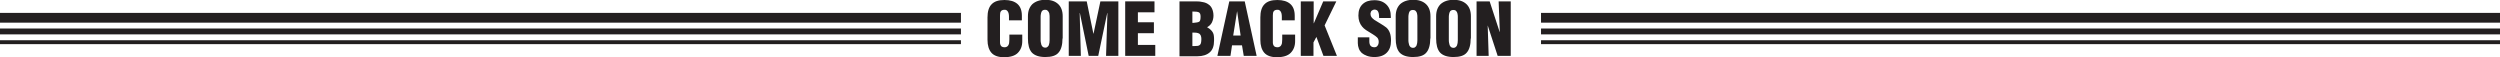 <?xml version="1.0" encoding="utf-8"?>
<!-- Generator: Adobe Illustrator 17.1.0, SVG Export Plug-In . SVG Version: 6.00 Build 0)  -->
<!DOCTYPE svg PUBLIC "-//W3C//DTD SVG 1.1//EN" "http://www.w3.org/Graphics/SVG/1.1/DTD/svg11.dtd">
<svg version="1.1" id="Layer_1" 
	 xmlns="http://www.w3.org/2000/svg" xmlns:xlink="http://www.w3.org/1999/xlink" x="0px" y="0px" viewBox="0 0 1280 29.3"
	 enable-background="new 0 0 1280 29.3" xml:space="preserve">
<g>
	<g>
		<path fill="#231F20" d="M516.6,10.4V8.6c0-1.2-0.2-2.1-0.6-2.7c-0.4-0.6-0.9-0.9-1.5-0.9c-1,0-1.6,0.2-2,0.7
			c-0.4,0.5-0.5,1.2-0.5,2.2l0,13.8c0,0.8,0.2,1.4,0.6,1.9c0.4,0.4,1,0.6,1.8,0.6c0.5,0,0.9-0.1,1.3-0.4c0.3-0.2,0.6-0.6,0.7-0.9
			c0.2-0.4,0.3-0.8,0.3-1.2c0-0.4,0.1-0.9,0.1-1.5v-2.5h6.6v3.4c0,2.5-0.8,4.5-2.3,6c-1.5,1.5-3.9,2.2-7.1,2.2
			c-2.9,0-5.1-0.8-6.4-2.3c-1.3-1.5-2-3.7-2-6.6V8.9c0-3,0.7-5.3,2.1-6.7c1.4-1.5,3.6-2.2,6.6-2.2c2.9,0,5.1,0.7,6.6,2
			c1.5,1.3,2.3,3.3,2.3,6.1v2.3H516.6z"/>
		<path fill="#231F20" d="M544,19.7c0,3.3-0.7,5.7-2,7.2c-1.3,1.6-3.6,2.3-6.8,2.3c-3.2,0-5.5-0.8-6.9-2.3c-1.4-1.6-2-4-2-7.2V8.3
			c0-2.7,0.8-4.7,2.3-6.2c1.6-1.4,3.8-2.2,6.6-2.2c2.9,0,5,0.7,6.6,2.2c1.5,1.4,2.3,3.5,2.3,6.2V19.7z M537.4,8.8c0-0.5,0-1-0.1-1.4
			c0-0.4-0.1-0.8-0.3-1.1c-0.1-0.3-0.4-0.6-0.7-0.9C536,5.1,535.6,5,535.1,5c-0.5,0-0.9,0.1-1.2,0.3c-0.3,0.2-0.6,0.5-0.7,0.9
			c-0.1,0.4-0.3,0.8-0.3,1.2c-0.1,0.4-0.1,0.9-0.1,1.4v11.5c0,0.5,0,0.9,0.1,1.4c0.1,0.4,0.2,0.9,0.3,1.3c0.2,0.4,0.4,0.7,0.7,1
			c0.3,0.2,0.7,0.4,1.2,0.4c0.5,0,0.9-0.1,1.2-0.4c0.3-0.2,0.6-0.6,0.7-0.9c0.1-0.4,0.2-0.8,0.3-1.2c0-0.4,0.1-0.9,0.1-1.4V8.8z"/>
		<path fill="#231F20" d="M547.2,28.6V0.7h9.2l3.4,16.5h0.1l3.5-16.5h9.2v27.9h-6.3L567,6.7h-0.1l-4.6,21.9h-4.9l-4.5-21.9h-0.1
			l0.6,21.9H547.2z"/>
		<path fill="#231F20" d="M576.1,28.6V0.7h15v5.6h-8.5v5.1h8.2V17h-8.2v6h8.9v5.6H576.1z"/>
		<path fill="#231F20" d="M603.9,28.6V0.7h8.5c1.3,0,2.5,0.1,3.6,0.4c1.1,0.2,2,0.6,2.8,1.2c0.8,0.5,1.4,1.3,1.8,2.2
			c0.4,0.9,0.7,2.1,0.7,3.5c0,1.3-0.3,2.4-0.8,3.5c-0.5,1-1.3,1.8-2.4,2.4v0.1c0.8,0.4,1.4,0.9,1.8,1.3c0.5,0.4,0.8,0.9,1.1,1.4
			c0.3,0.5,0.4,1,0.5,1.7c0.1,0.6,0.1,1.4,0.1,2.3c0,2.8-0.7,4.8-2.2,6.1c-1.5,1.3-3.6,2-6.3,2H603.9z M610.5,11.7
			c0.1,0,0.3,0,0.6,0c1.4-0.1,2.4-0.3,2.9-0.6c0.5-0.3,0.7-1.2,0.7-2.6c0-1.2-0.3-1.9-0.9-2.2c-0.6-0.3-1.7-0.4-3.3-0.4V11.7z
			 M610.5,23.6c0.2,0,0.4,0,0.6,0c0.9,0,1.6-0.1,2-0.1c0.4,0,0.8-0.2,1.1-0.4c0.3-0.2,0.6-0.6,0.7-1.1c0.1-0.5,0.2-1.2,0.2-2
			c0-0.7-0.1-1.3-0.3-1.8c-0.2-0.4-0.5-0.8-0.8-1c-0.4-0.2-0.8-0.3-1.2-0.4c-0.5-0.1-1.1-0.1-1.9-0.1h-0.4V23.6z"/>
		<path fill="#231F20" d="M623.3,28.6l6.1-27.9h7.9l6.1,27.9h-6.6l-0.9-5.4h-5.1l-0.8,5.4H623.3z M633.4,5.7L633.4,5.7l-2,12.5h3.8
			L633.4,5.7z"/>
		<path fill="#231F20" d="M656.3,10.4V8.6c0-1.2-0.2-2.1-0.6-2.7c-0.4-0.6-0.9-0.9-1.5-0.9c-1,0-1.6,0.2-2,0.7
			c-0.4,0.5-0.5,1.2-0.5,2.2l0,13.8c0,0.8,0.2,1.4,0.6,1.9c0.4,0.4,1,0.6,1.8,0.6c0.5,0,0.9-0.1,1.3-0.4c0.3-0.2,0.6-0.6,0.7-0.9
			c0.2-0.4,0.3-0.8,0.3-1.2c0-0.4,0.1-0.9,0.1-1.5v-2.5h6.6v3.4c0,2.5-0.8,4.5-2.3,6c-1.5,1.5-3.9,2.2-7.1,2.2
			c-2.9,0-5.1-0.8-6.4-2.3c-1.3-1.5-2-3.7-2-6.6V8.9c0-3,0.7-5.3,2.1-6.7c1.4-1.5,3.6-2.2,6.6-2.2c2.9,0,5.1,0.7,6.6,2
			c1.5,1.3,2.3,3.3,2.3,6.1v2.3H656.3z"/>
		<path fill="#231F20" d="M666,28.6V0.7h6.6v11.2h0.1l4.8-11.2h6.7l-6,12.3l6.3,15.6h-6.9l-3.6-9.7l-1.5,2.8v6.9H666z"/>
		<path fill="#231F20" d="M701.1,19.2v2c0,0.9,0.2,1.7,0.6,2.2c0.4,0.5,1.1,0.8,2,0.8c0.7,0,1.3-0.3,1.6-0.8c0.4-0.5,0.6-1.2,0.6-2
			c0-0.9-0.3-1.7-0.8-2.2c-0.5-0.5-1.3-1.1-2.3-1.7c-0.1-0.1-0.3-0.2-0.5-0.3c-1.2-0.7-2.1-1.3-2.9-1.8s-1.5-1.2-2-1.8
			c-0.6-0.7-1.1-1.6-1.4-2.5c-0.3-0.9-0.5-1.9-0.5-3.1c0-2.6,0.7-4.5,2.2-5.9c1.5-1.4,3.5-2,6-2c2.7,0,4.7,0.8,6.2,2.3
			c1.5,1.5,2.2,3.5,2.2,6l0,0.4c0,0.1,0,0.2,0,0.4h-6V8.7c0-0.5-0.1-1-0.1-1.4c-0.1-0.4-0.1-0.7-0.3-1.1c-0.1-0.3-0.3-0.6-0.6-0.9
			c-0.3-0.2-0.7-0.3-1.1-0.4c-0.7,0-1.2,0.2-1.6,0.5c-0.4,0.3-0.6,0.8-0.7,1.4c0,0.1,0,0.1,0,0.2c0,0.1,0,0.1,0,0.2
			c0,0.6,0.2,1.2,0.5,1.6c0.3,0.4,0.8,0.9,1.5,1.4c0.5,0.3,1.3,0.8,2.3,1.4c1.8,1.1,3.1,1.9,3.8,2.5c0.8,0.7,1.4,1.6,1.8,2.7
			c0.4,1,0.6,2.4,0.6,4c0,2.7-0.7,4.7-2.2,6.2c-1.4,1.4-3.5,2.2-6.3,2.2c-1.4,0-2.7-0.2-3.8-0.6c-1.1-0.4-2-0.9-2.7-1.5
			c-0.7-0.7-1.2-1.4-1.5-2.3s-0.5-1.7-0.5-2.7v-3H701.1z"/>
		<path fill="#231F20" d="M732.3,19.7c0,3.3-0.7,5.7-2,7.2c-1.3,1.6-3.6,2.3-6.8,2.3c-3.2,0-5.5-0.8-6.9-2.3c-1.4-1.6-2-4-2-7.2V8.3
			c0-2.7,0.8-4.7,2.3-6.2c1.6-1.4,3.8-2.2,6.6-2.2s5,0.7,6.6,2.2c1.5,1.4,2.3,3.5,2.3,6.2V19.7z M725.7,8.8c0-0.5,0-1-0.1-1.4
			c-0.1-0.4-0.1-0.8-0.3-1.1c-0.1-0.3-0.4-0.6-0.7-0.9c-0.3-0.2-0.7-0.3-1.2-0.3c-0.5,0-0.9,0.1-1.2,0.3c-0.3,0.2-0.6,0.5-0.7,0.9
			c-0.1,0.4-0.3,0.8-0.3,1.2c-0.1,0.4-0.1,0.9-0.1,1.4v11.5c0,0.5,0,0.9,0.1,1.4c0.1,0.4,0.2,0.9,0.3,1.3c0.2,0.4,0.4,0.7,0.7,1
			c0.3,0.2,0.7,0.4,1.2,0.4c0.5,0,0.9-0.1,1.2-0.4c0.3-0.2,0.6-0.6,0.7-0.9c0.1-0.4,0.2-0.8,0.3-1.2c0-0.4,0.1-0.9,0.1-1.4V8.8z"/>
		<path fill="#231F20" d="M753,19.7c0,3.3-0.7,5.7-2,7.2c-1.3,1.6-3.6,2.3-6.8,2.3c-3.2,0-5.5-0.8-6.9-2.3c-1.4-1.6-2-4-2-7.2V8.3
			c0-2.7,0.8-4.7,2.3-6.2c1.6-1.4,3.8-2.2,6.6-2.2s5,0.7,6.6,2.2c1.5,1.4,2.3,3.5,2.3,6.2V19.7z M746.4,8.8c0-0.5,0-1-0.1-1.4
			c-0.1-0.4-0.1-0.8-0.3-1.1c-0.1-0.3-0.4-0.6-0.7-0.9c-0.3-0.2-0.7-0.3-1.2-0.3c-0.5,0-0.9,0.1-1.2,0.3c-0.3,0.2-0.6,0.5-0.7,0.9
			c-0.1,0.4-0.3,0.8-0.3,1.2c-0.1,0.4-0.1,0.9-0.1,1.4v11.5c0,0.5,0,0.9,0.1,1.4c0.1,0.4,0.2,0.9,0.3,1.3c0.2,0.4,0.4,0.7,0.7,1
			c0.3,0.2,0.7,0.4,1.2,0.4s0.9-0.1,1.2-0.4c0.3-0.2,0.6-0.6,0.7-0.9c0.1-0.4,0.2-0.8,0.3-1.2c0-0.4,0.1-0.9,0.1-1.4V8.8z"/>
		<path fill="#231F20" d="M761.7,13L761.7,13l0.5,15.6H756V0.7h6.7l5.1,15.6h0.1l-0.6-15.6h6.2v27.9h-6.7L761.7,13z"/>
	</g>
	<rect y="20.6" fill="#231F20" width="492" height="2"/>
	<rect y="14.6" fill="#231F20" width="492" height="3"/>
	<rect y="6.6" fill="#231F20" width="492" height="5"/>
	<rect x="789" y="20.6" fill="#231F20" width="491" height="2"/>
	<rect x="789" y="14.6" fill="#231F20" width="491" height="3"/>
	<rect x="789" y="6.6" fill="#231F20" width="491" height="5"/>
</g>
</svg>
